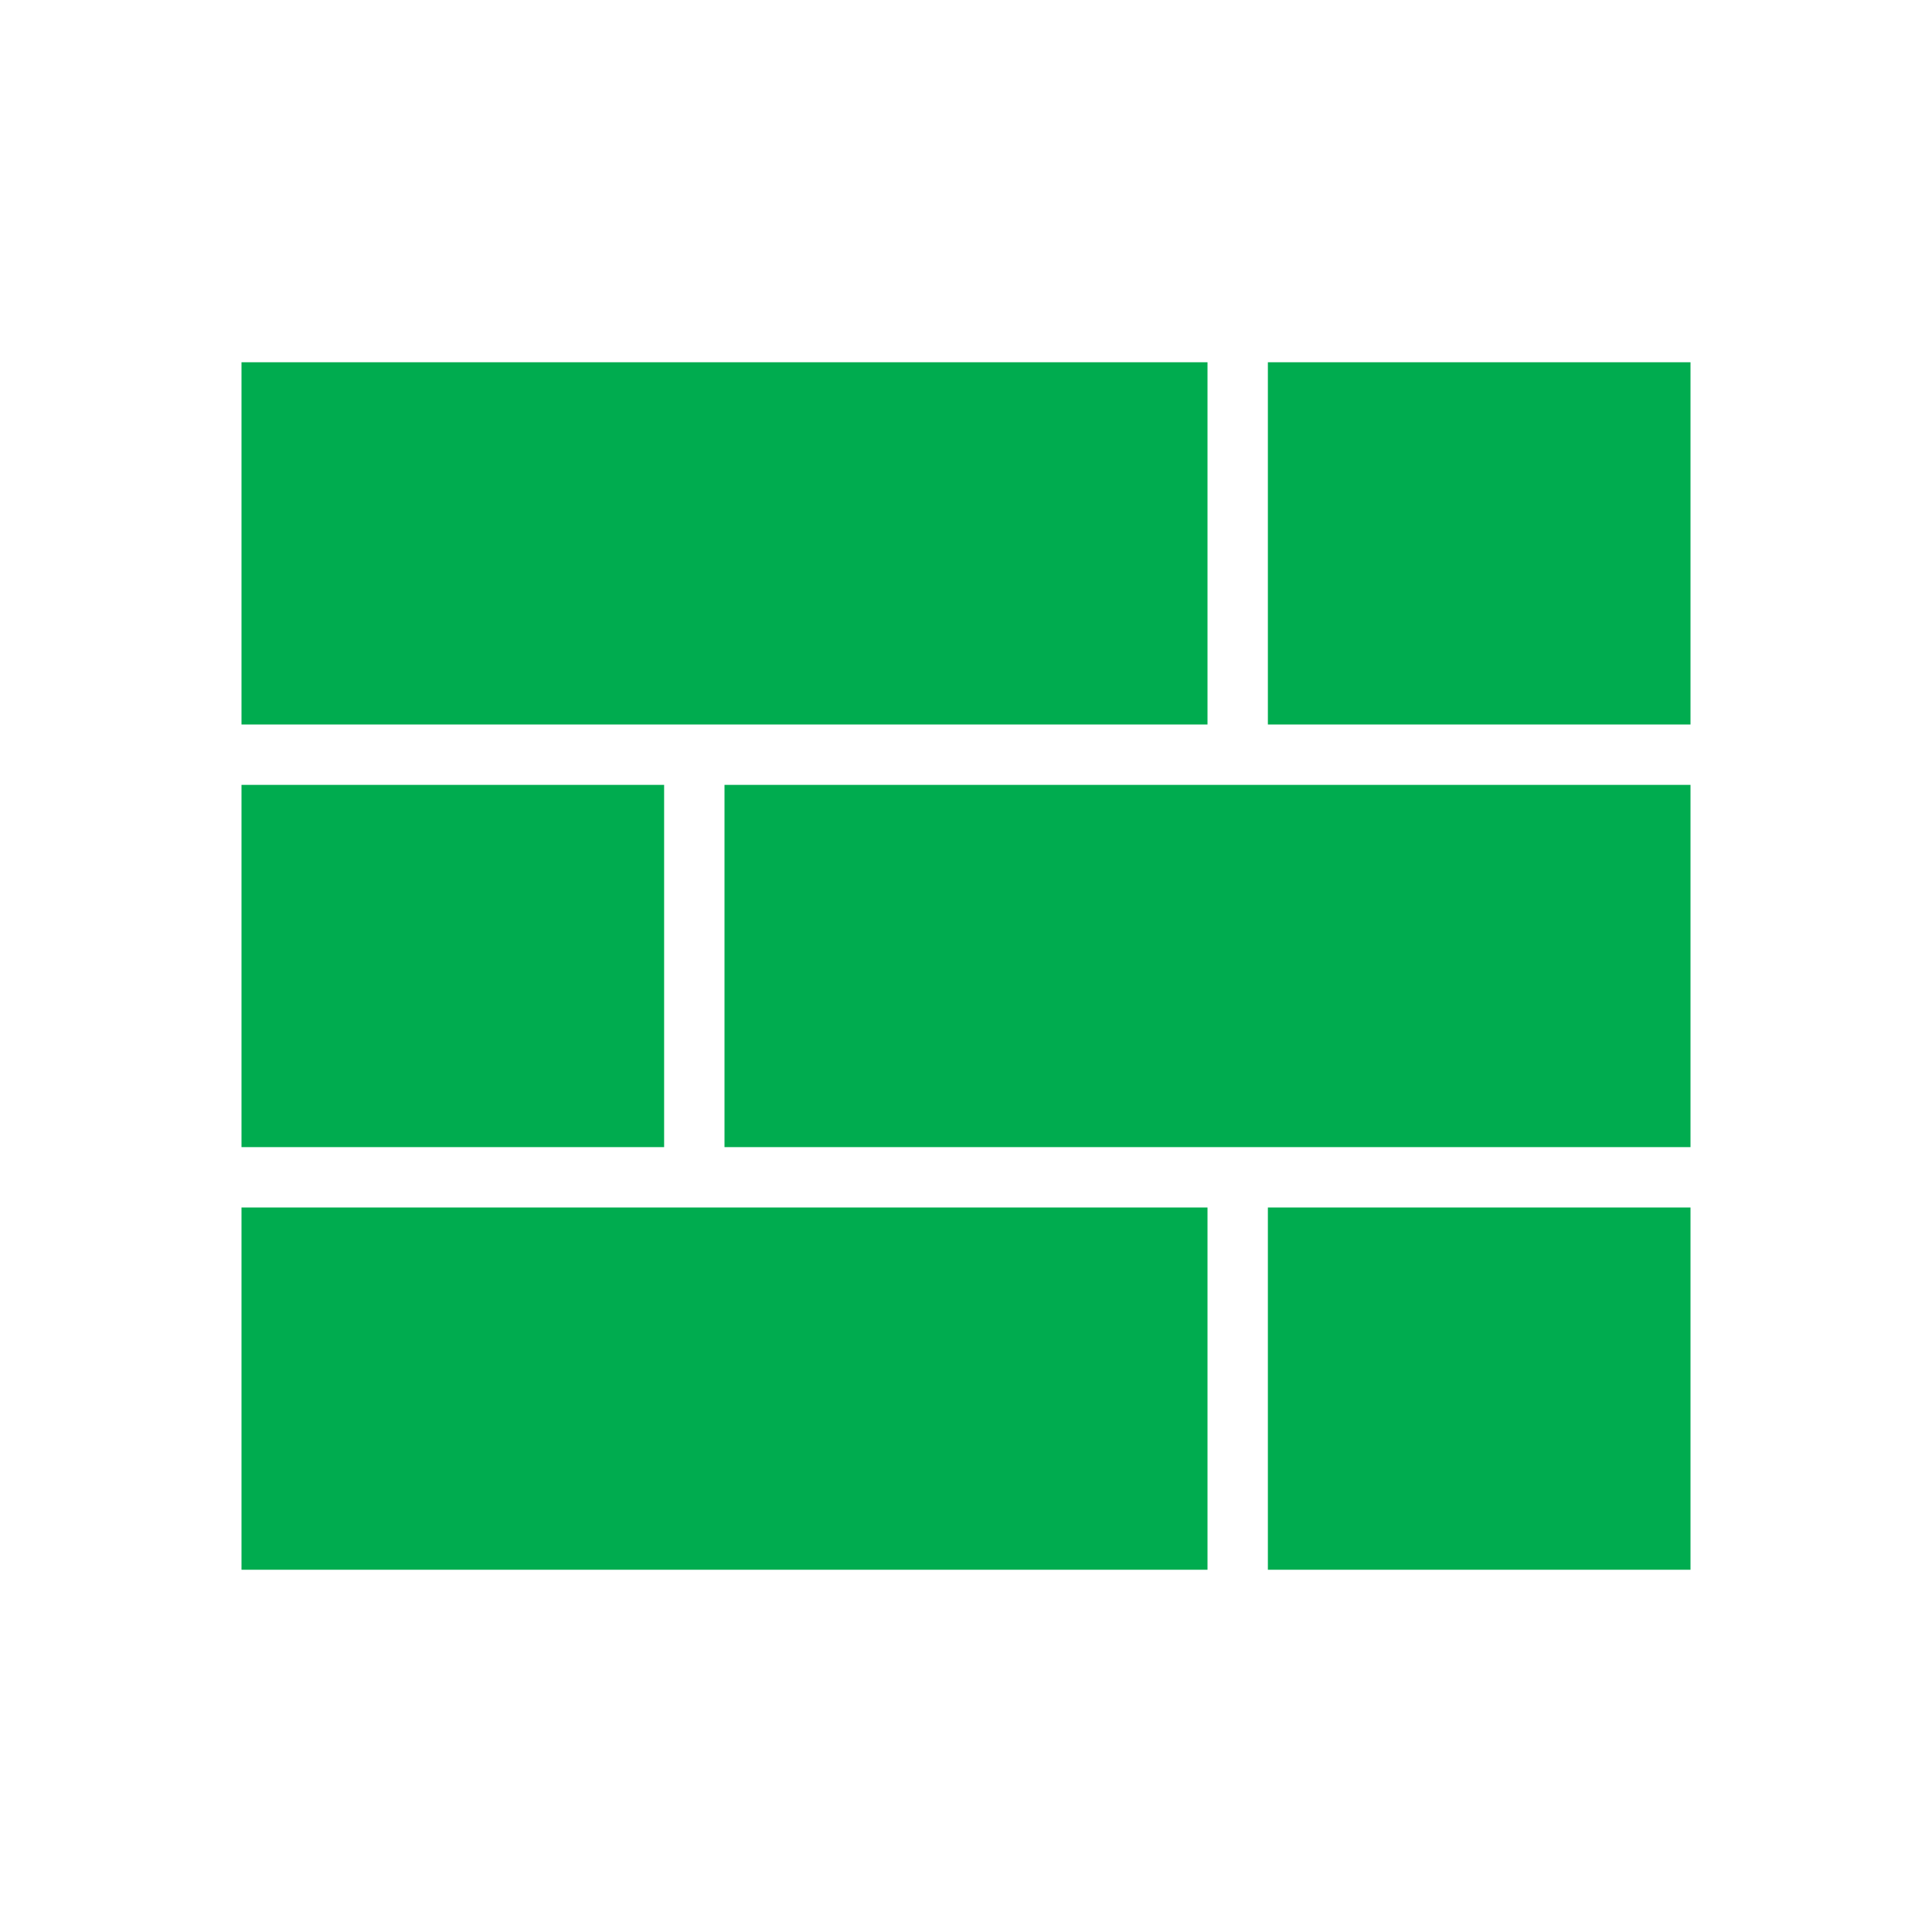 <svg xmlns="http://www.w3.org/2000/svg" width="20" height="20" viewBox="0 0 0.8 0.8" xml:space="preserve"><path d="M.5.3H.1V.15h.4zM.525.15V.3H.7V.15zM.1.65h.4V.5H.1zm.425 0H.7V.5H.525zM.3.475h.4v-.15H.3zM.275.325H.1v.15h.175z" style="fill:#00AC4F"/></svg>